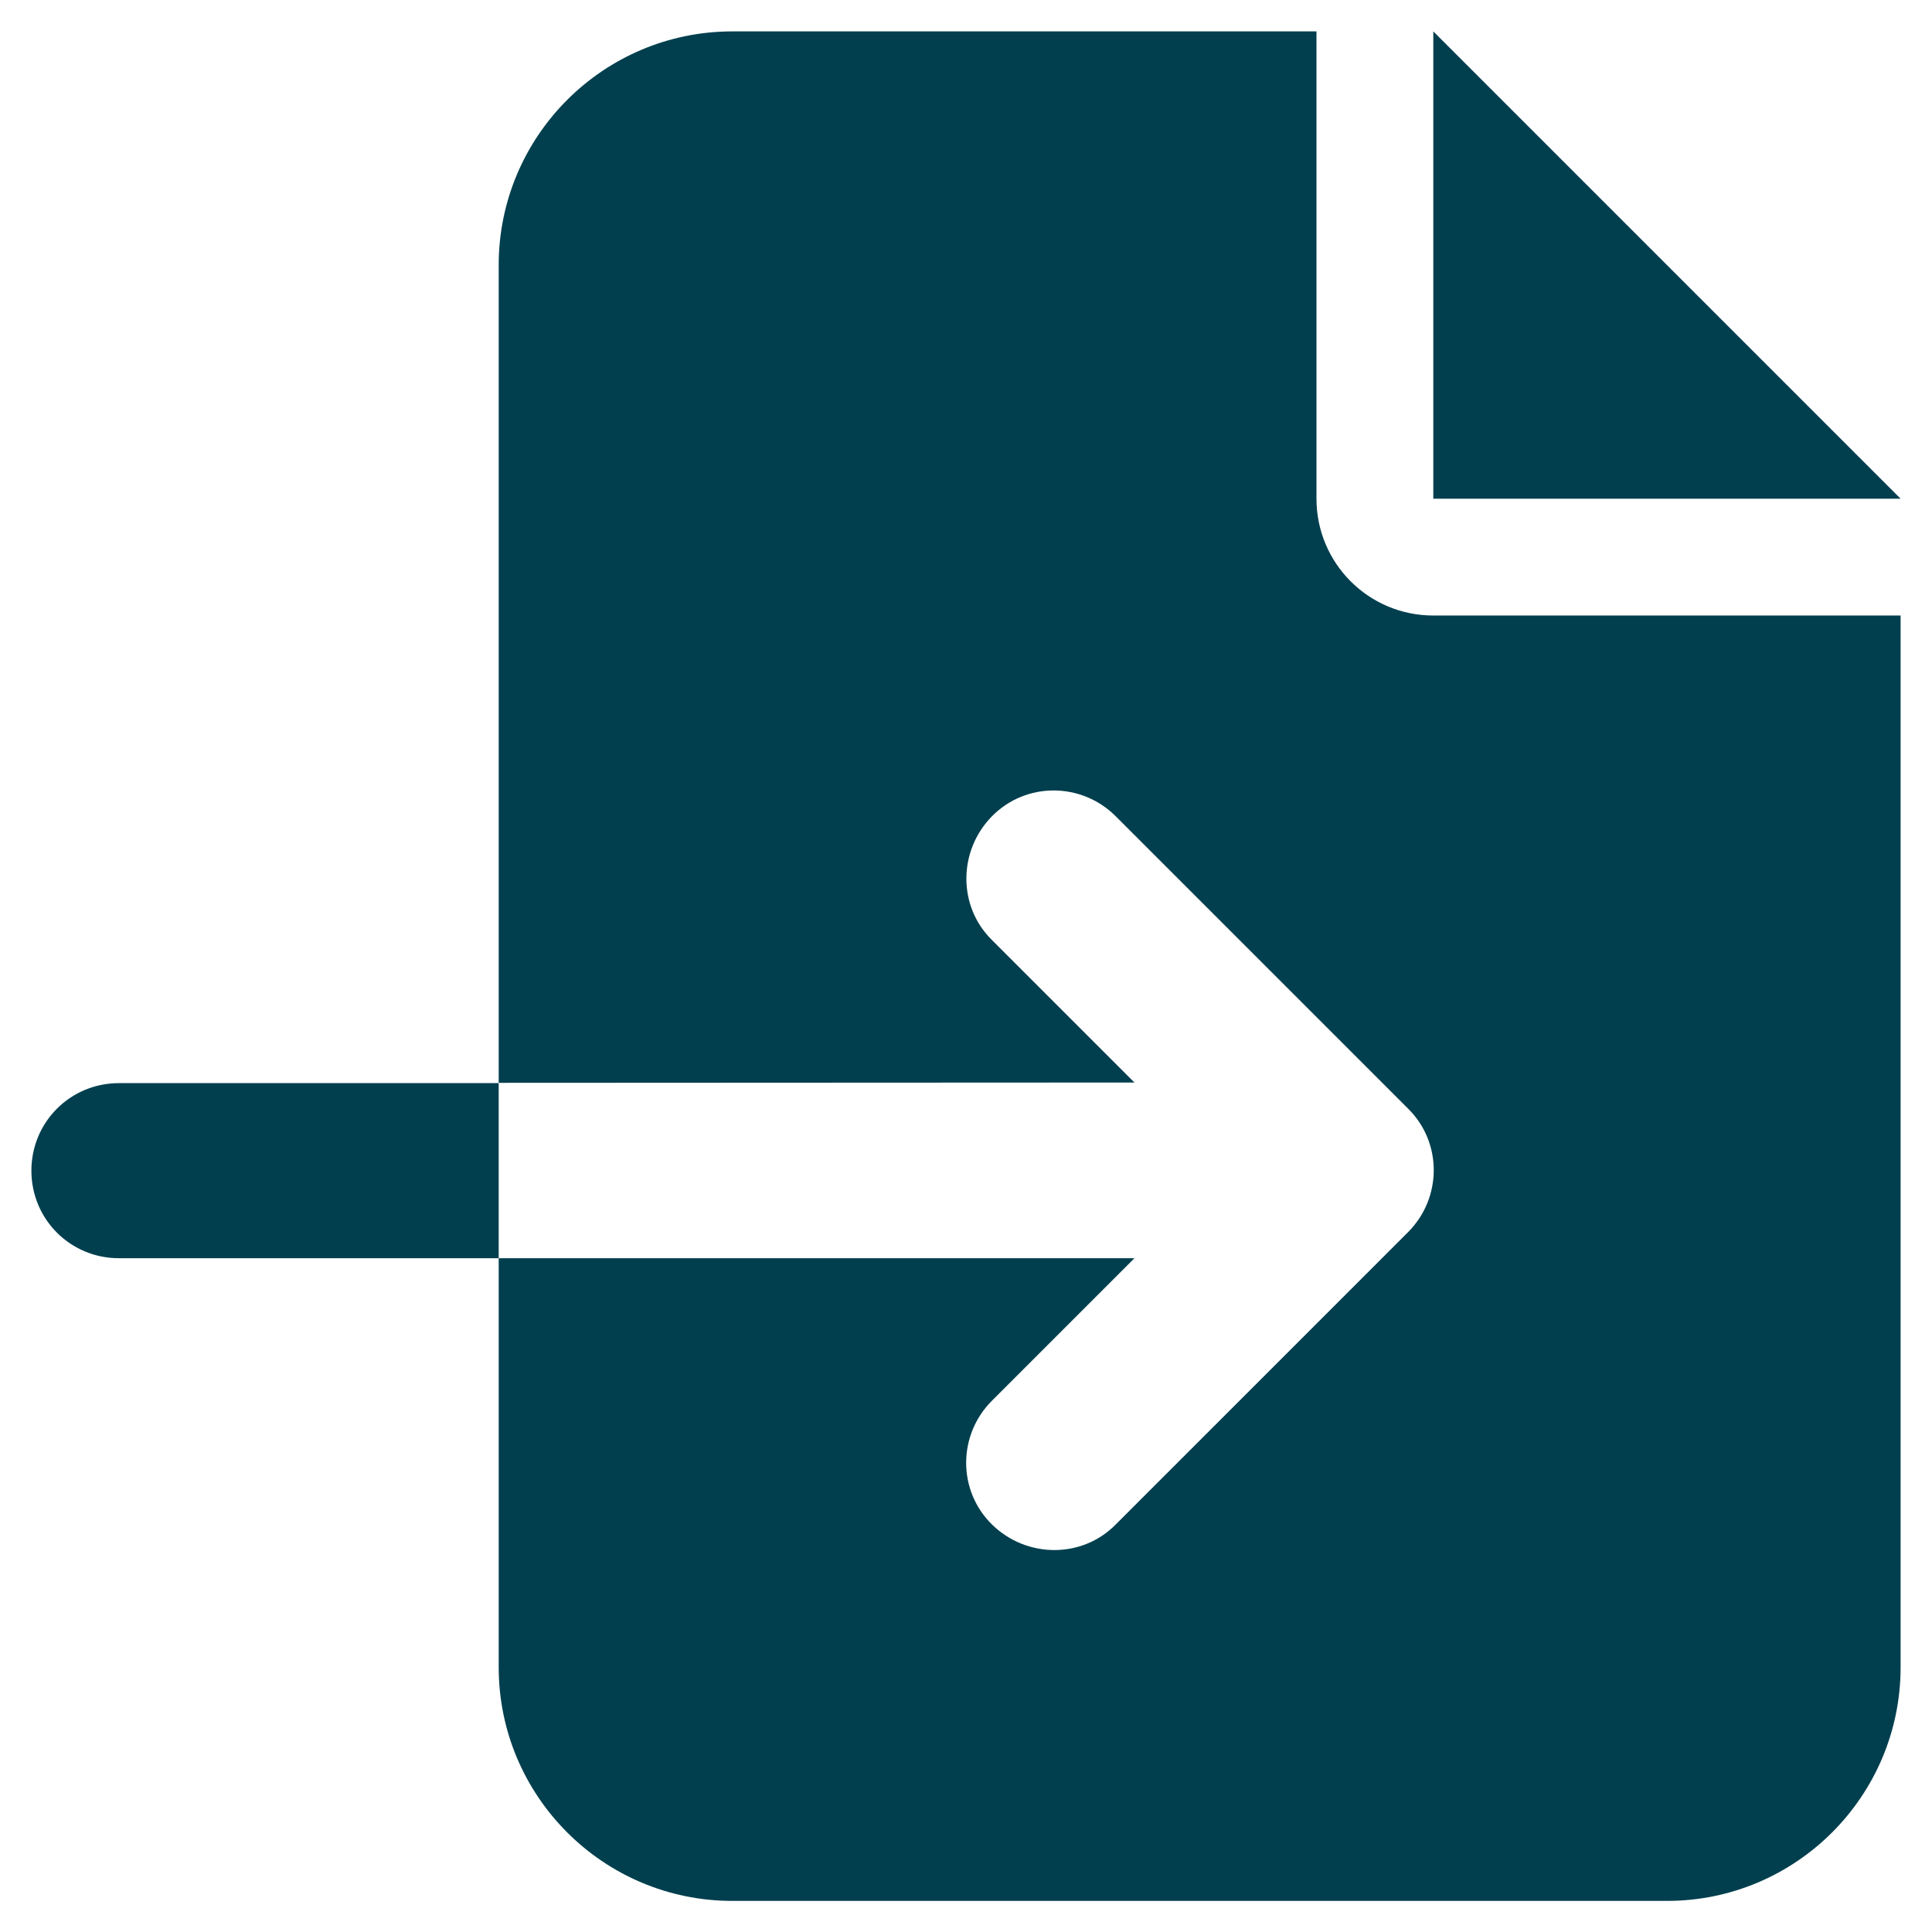 <?xml version="1.0" encoding="utf-8"?>
<!-- Generator: Adobe Illustrator 28.0.0, SVG Export Plug-In . SVG Version: 6.00 Build 0)  -->
<svg version="1.1" id="Слой_1" xmlns="http://www.w3.org/2000/svg" xmlns:xlink="http://www.w3.org/1999/xlink" x="0px" y="0px"
	 viewBox="0 0 640 640" style="enable-background:new 0 0 640 640;" xml:space="preserve">
<style type="text/css">
	.st0{fill:#013F4E;}
</style>
<path class="st0" d="M165.2,87.8c0-42.7,34.7-77.4,77.4-77.4h193.5v154.8c0,21.4,17.3,38.7,38.7,38.7h154.8v348.4
	c0,42.7-34.7,77.4-77.4,77.4H242.6c-42.7,0-77.4-34.7-77.4-77.4V416.8h210.6l-47.2,47.2c-11.4,11.4-11.4,29.8,0,41s29.8,11.4,41,0
	l96.8-96.8c11.4-11.4,11.4-29.8,0-41l-96.8-96.8c-11.4-11.4-29.8-11.4-41,0s-11.4,29.8,0,41l47.2,47.2l-210.6,0.1V87.8z
	 M165.2,358.7v58.1H39.4c-16.1,0-29-12.9-29-29c0-16.1,12.9-29,29-29H165.2z M629.6,165.2H474.8V10.4L629.6,165.2z"/>
</svg>
